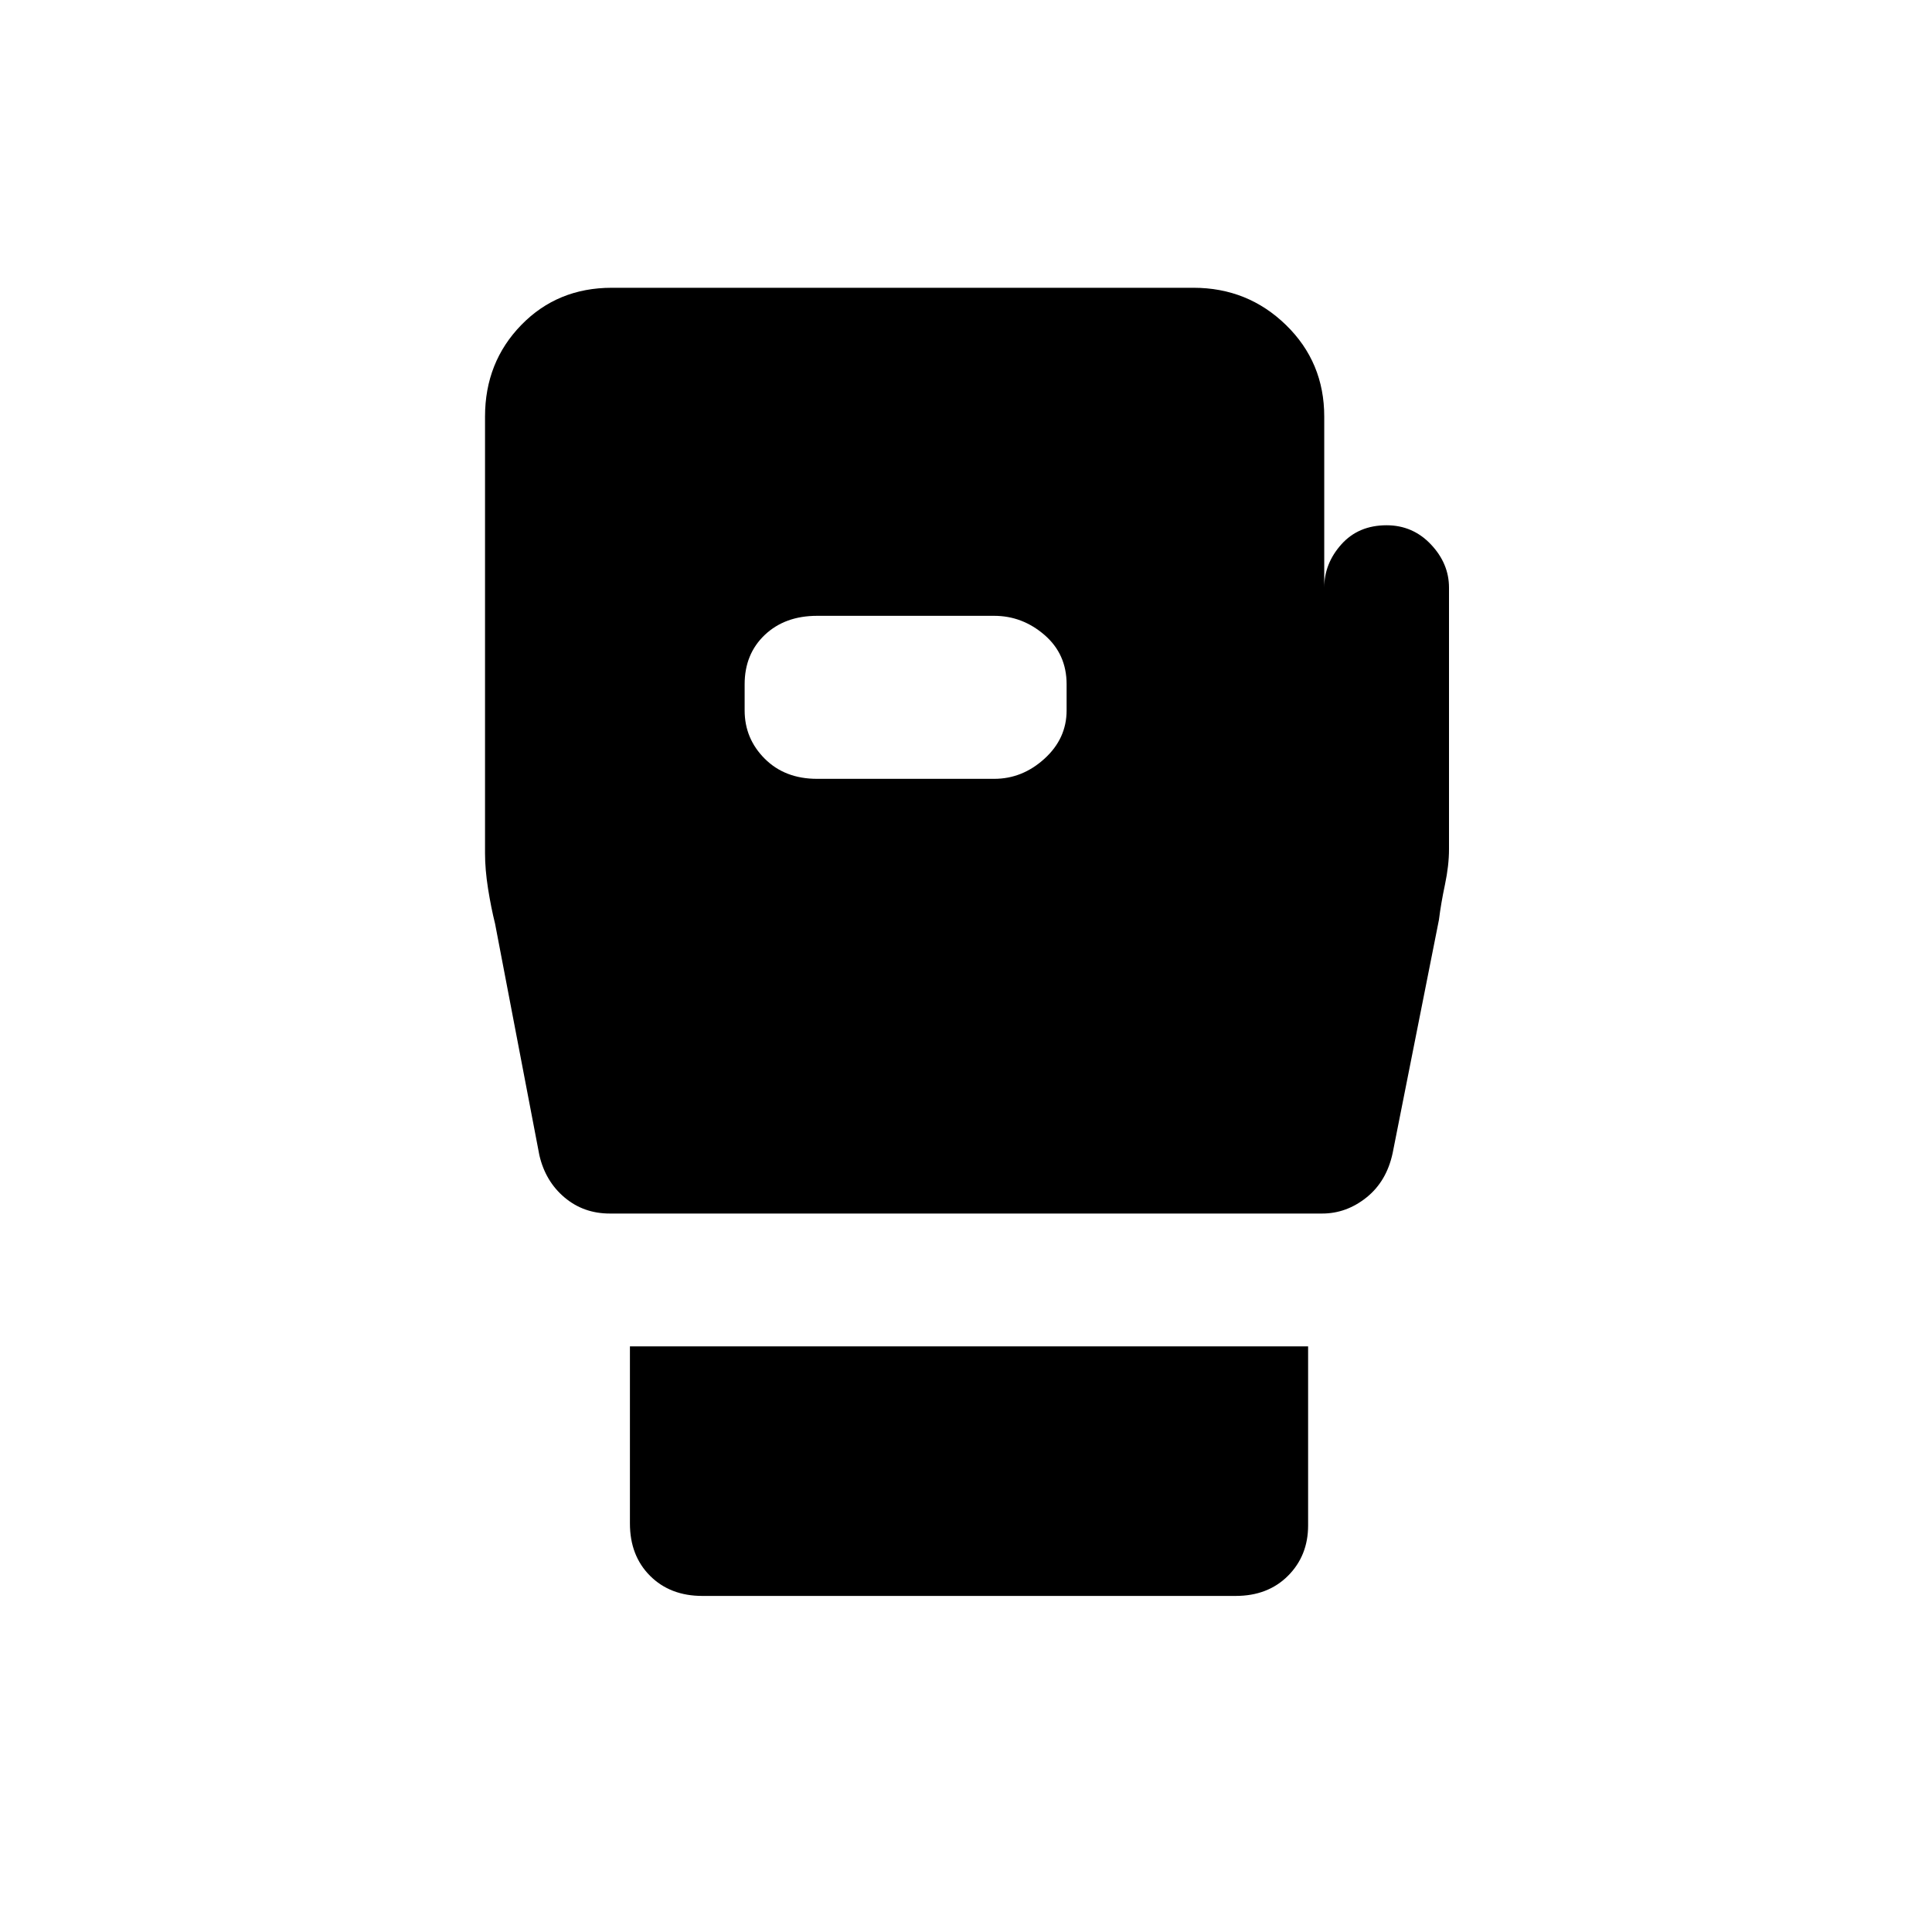 <svg xmlns="http://www.w3.org/2000/svg" height="40" width="40"><path d="M14.542 33.042q-.667 0-1.084-.417-.416-.417-.416-1.083v-3.667h14.041v3.708q0 .625-.416 1.042-.417.417-1.084.417Zm-1.917-7.917q-.542 0-.937-.333-.396-.334-.521-.875l-.917-4.792q-.083-.333-.146-.729-.062-.396-.062-.729V8.625q0-1.125.75-1.896.75-.771 1.875-.771h12.041q1.125 0 1.917.771t.792 1.896v3.542q0-.5.354-.896t.937-.396q.542 0 .917.396t.375.896v5.416q0 .334-.083.729-.084.396-.125.73l-.959 4.833q-.125.583-.541.917-.417.333-.917.333Zm4.292-9h3.666q.584 0 1.042-.417.458-.416.458-1v-.541q0-.625-.458-1.021-.458-.396-1.042-.396h-3.666q-.667 0-1.084.396-.416.396-.416 1.021v.541q0 .584.416 1 .417.417 1.084.417Z"/></svg>
